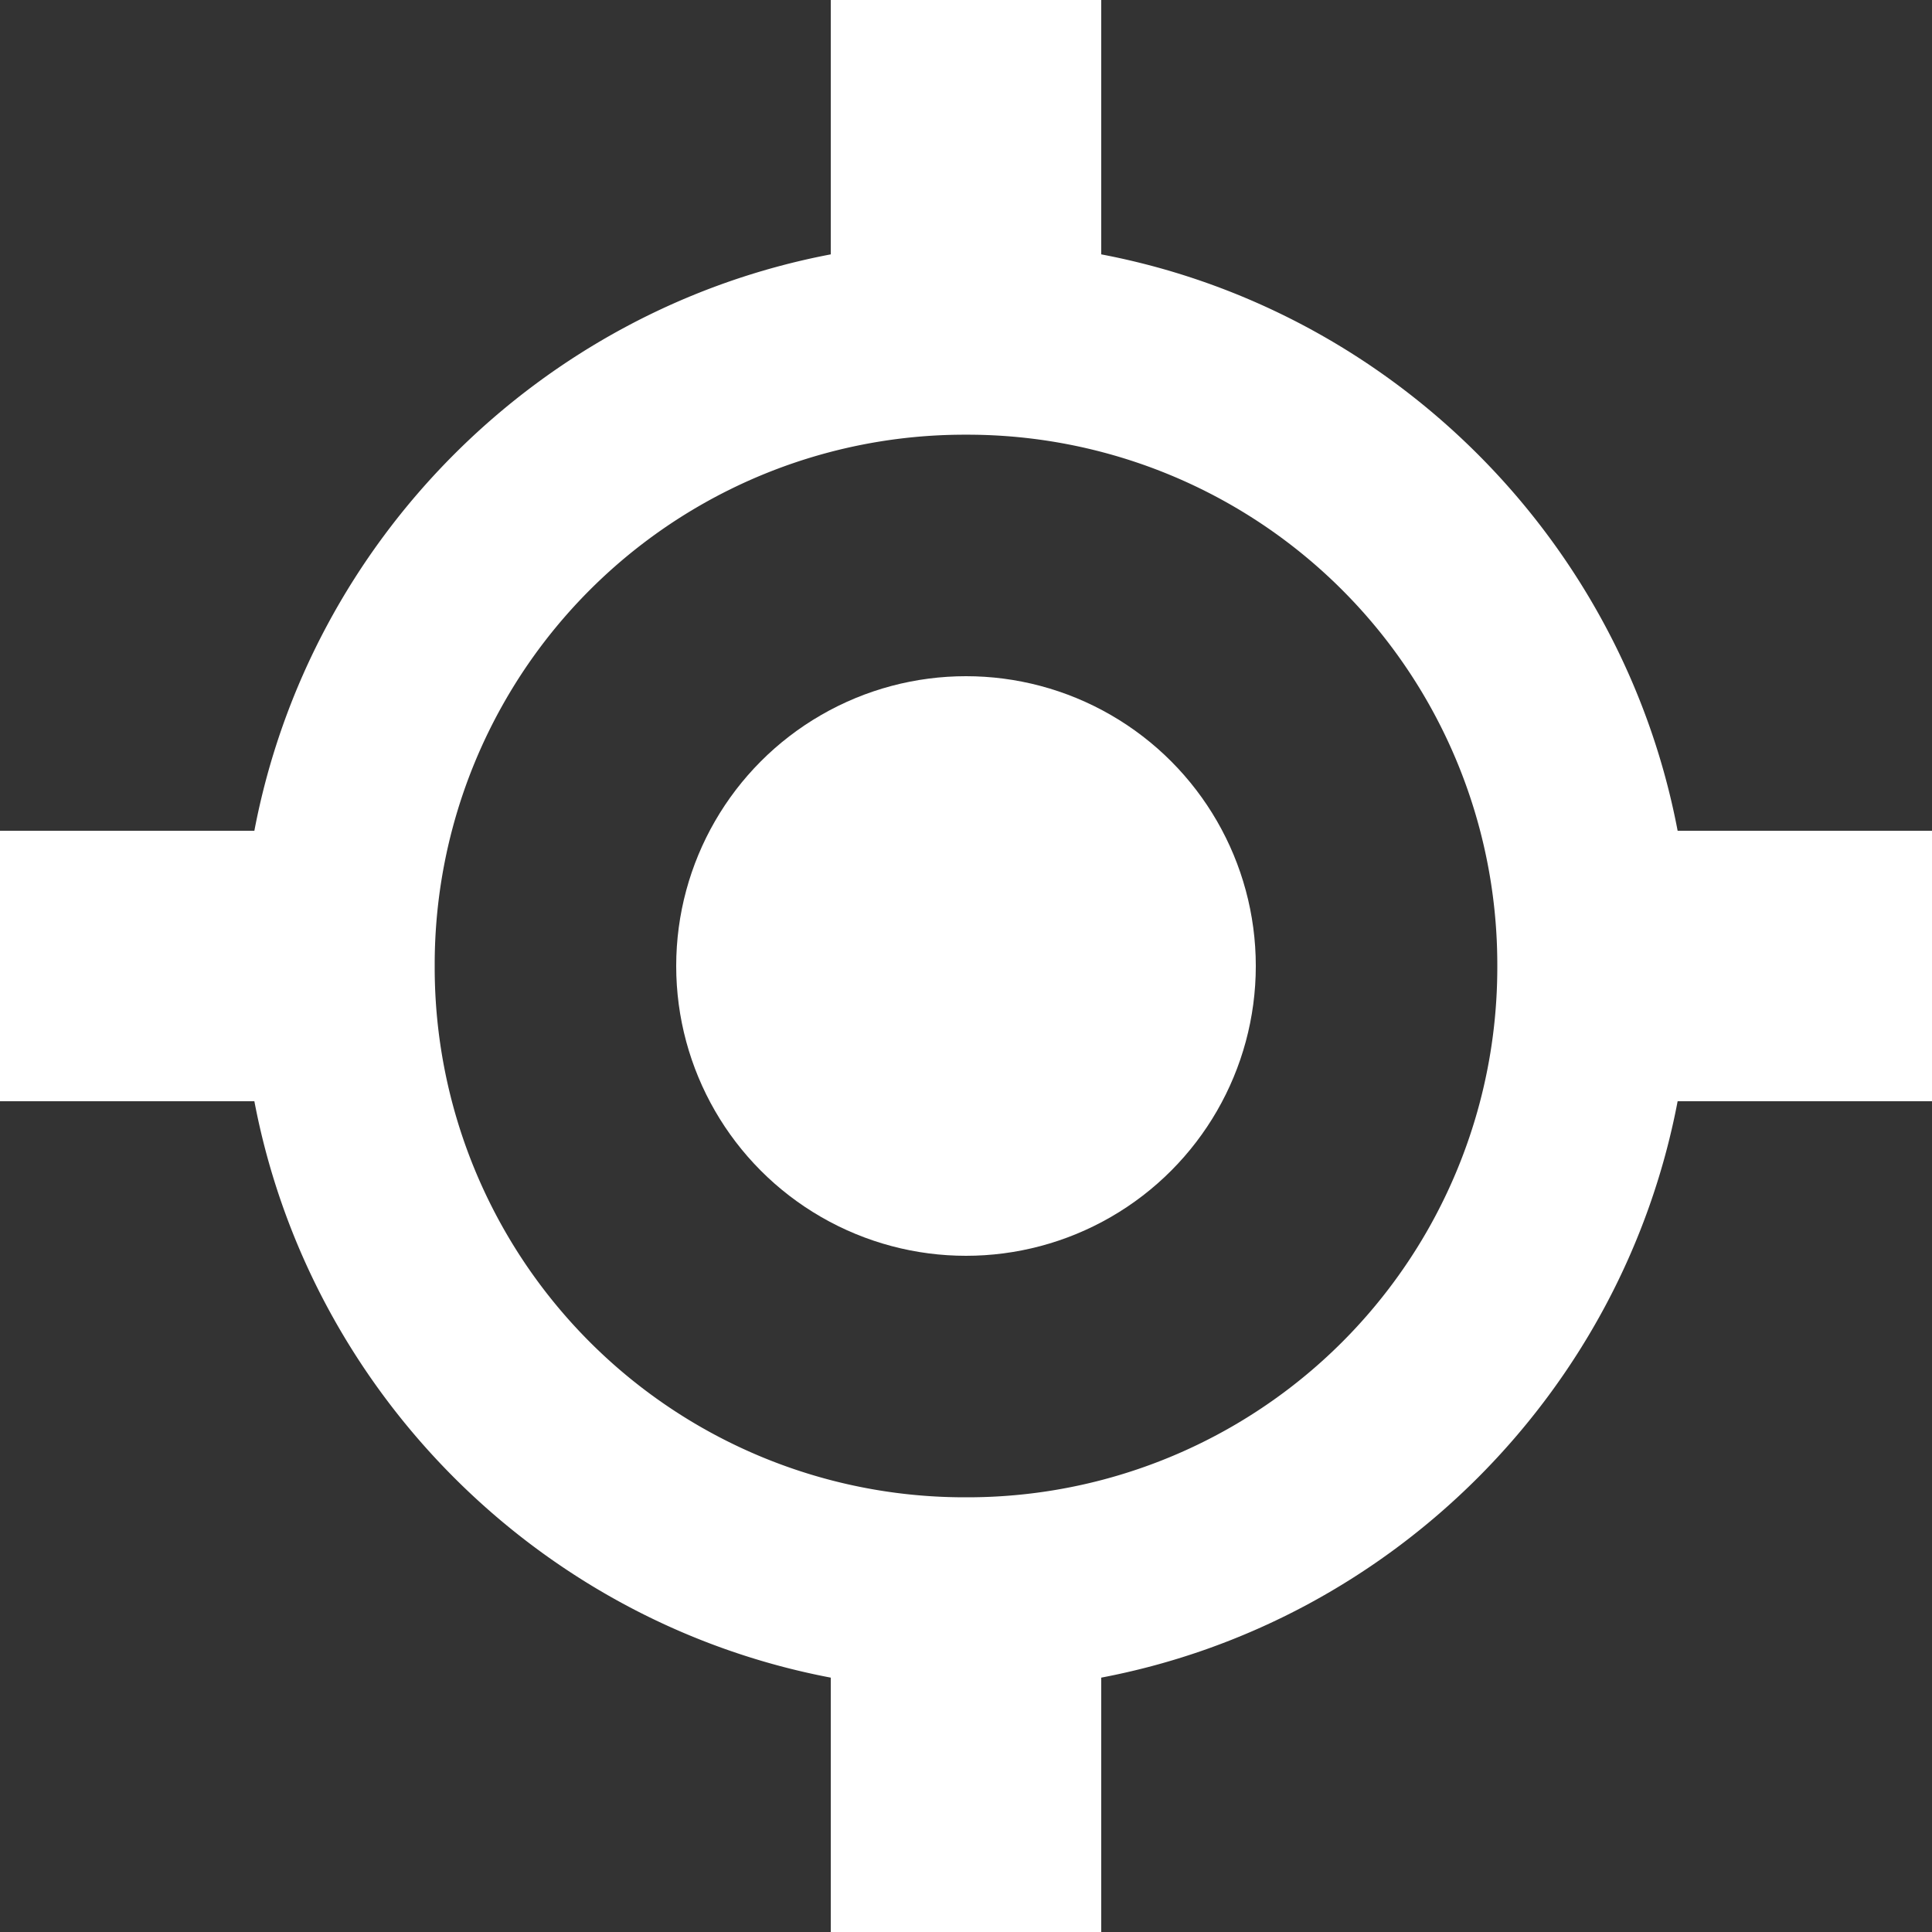 <svg width="25px" height="25px" viewBox="0 0 100 100" xmlns="http://www.w3.org/2000/svg" xmlns:xlink="http://www.w3.org/1999/xlink" aria-hidden="true" role="img" class="iconify iconify--gis" preserveAspectRatio="xMidYMid meet"><rect x="0" y="0" width="100" height="100" fill="#333333" stroke="none"/><path d="M43 0v13.166C27.944 16.03 16.03 27.944 13.166 43H0v14h13.166C16.03 72.056 27.944 83.97 43 86.834V100h14V86.834C72.056 83.97 83.97 72.056 86.834 57H100V43H86.834C83.97 27.944 72.056 16.03 57 13.166V0H43zm7 22.5A27.425 27.425 0 0 1 77.5 50A27.425 27.425 0 0 1 50 77.5A27.425 27.425 0 0 1 22.5 50A27.425 27.425 0 0 1 50 22.5z" fill="#FFFFFF"></path><circle r="15" cy="50" cx="50" fill="#FFFFFF"></circle></svg>